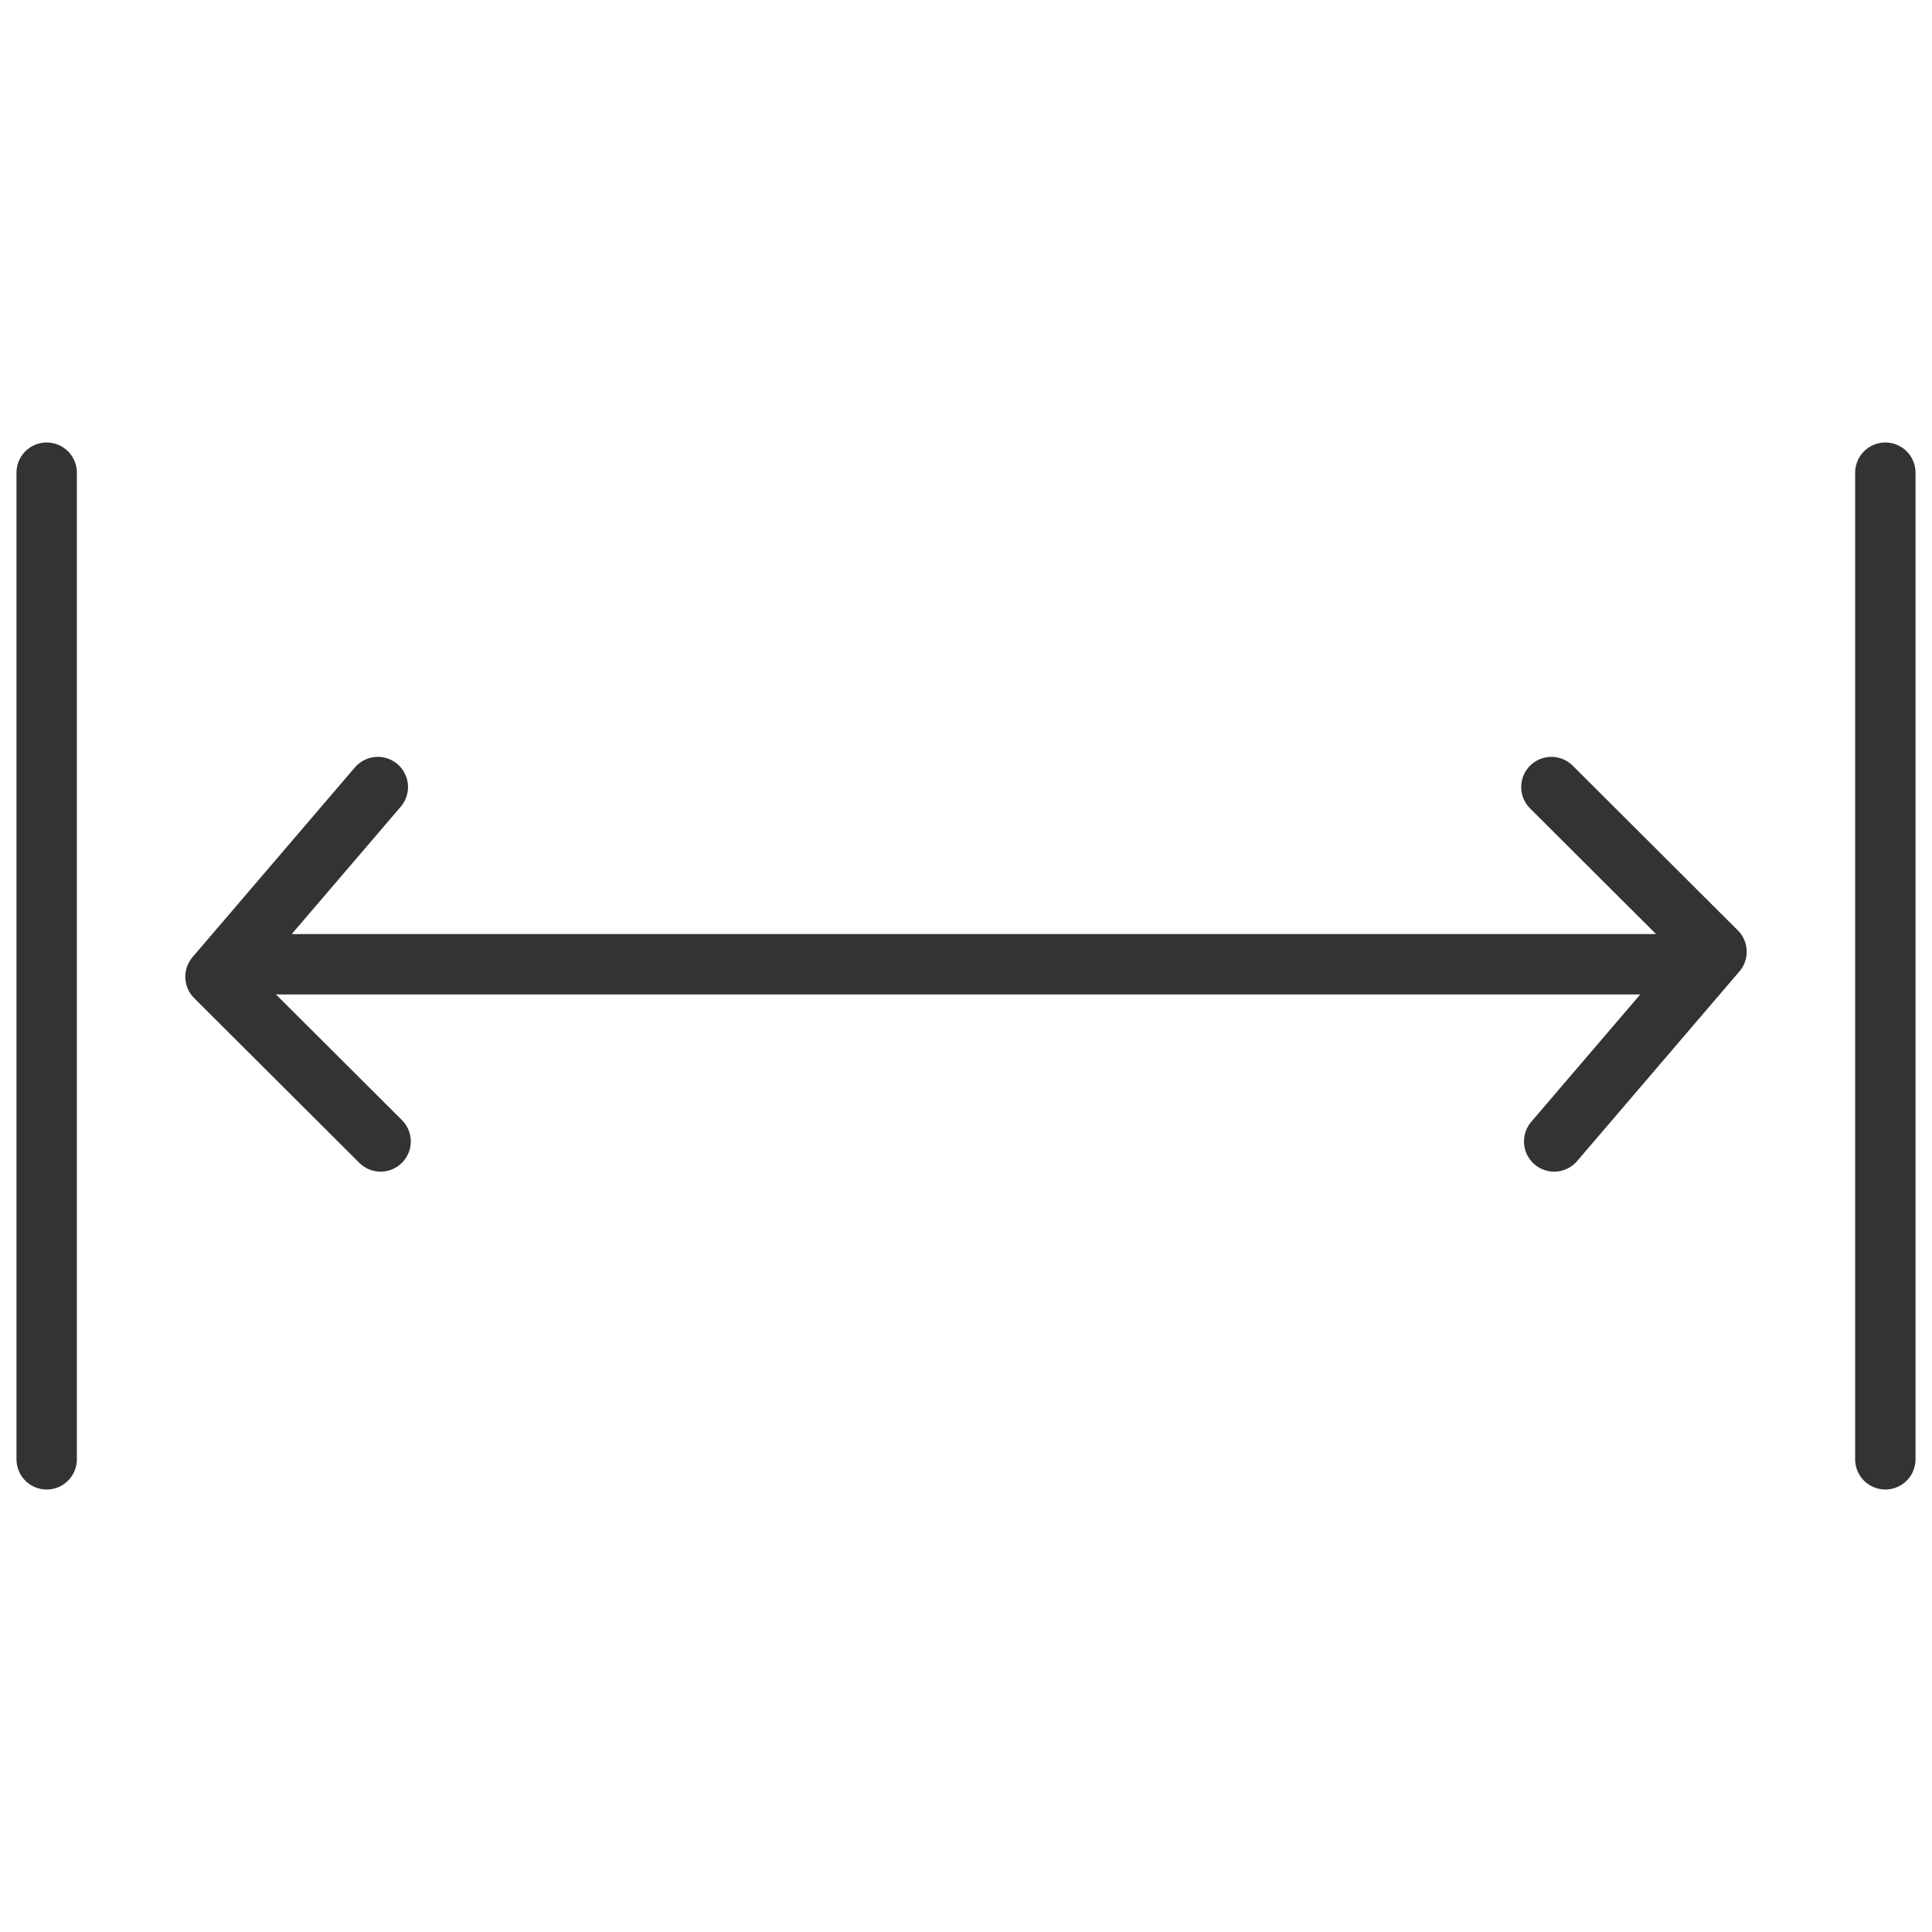 <svg width="32" height="32" viewBox="0 0 32 32" fill="none" xmlns="http://www.w3.org/2000/svg">
<path d="M0.773 7.829V24.171M31.227 7.829V24.171M6.258 13.036L3.569 16.178L6.304 18.906M25.742 18.906L28.431 15.764L25.696 13.036M3.878 15.971H28.245" stroke="#333333" stroke-linecap="round" stroke-linejoin="round"/>
</svg>
